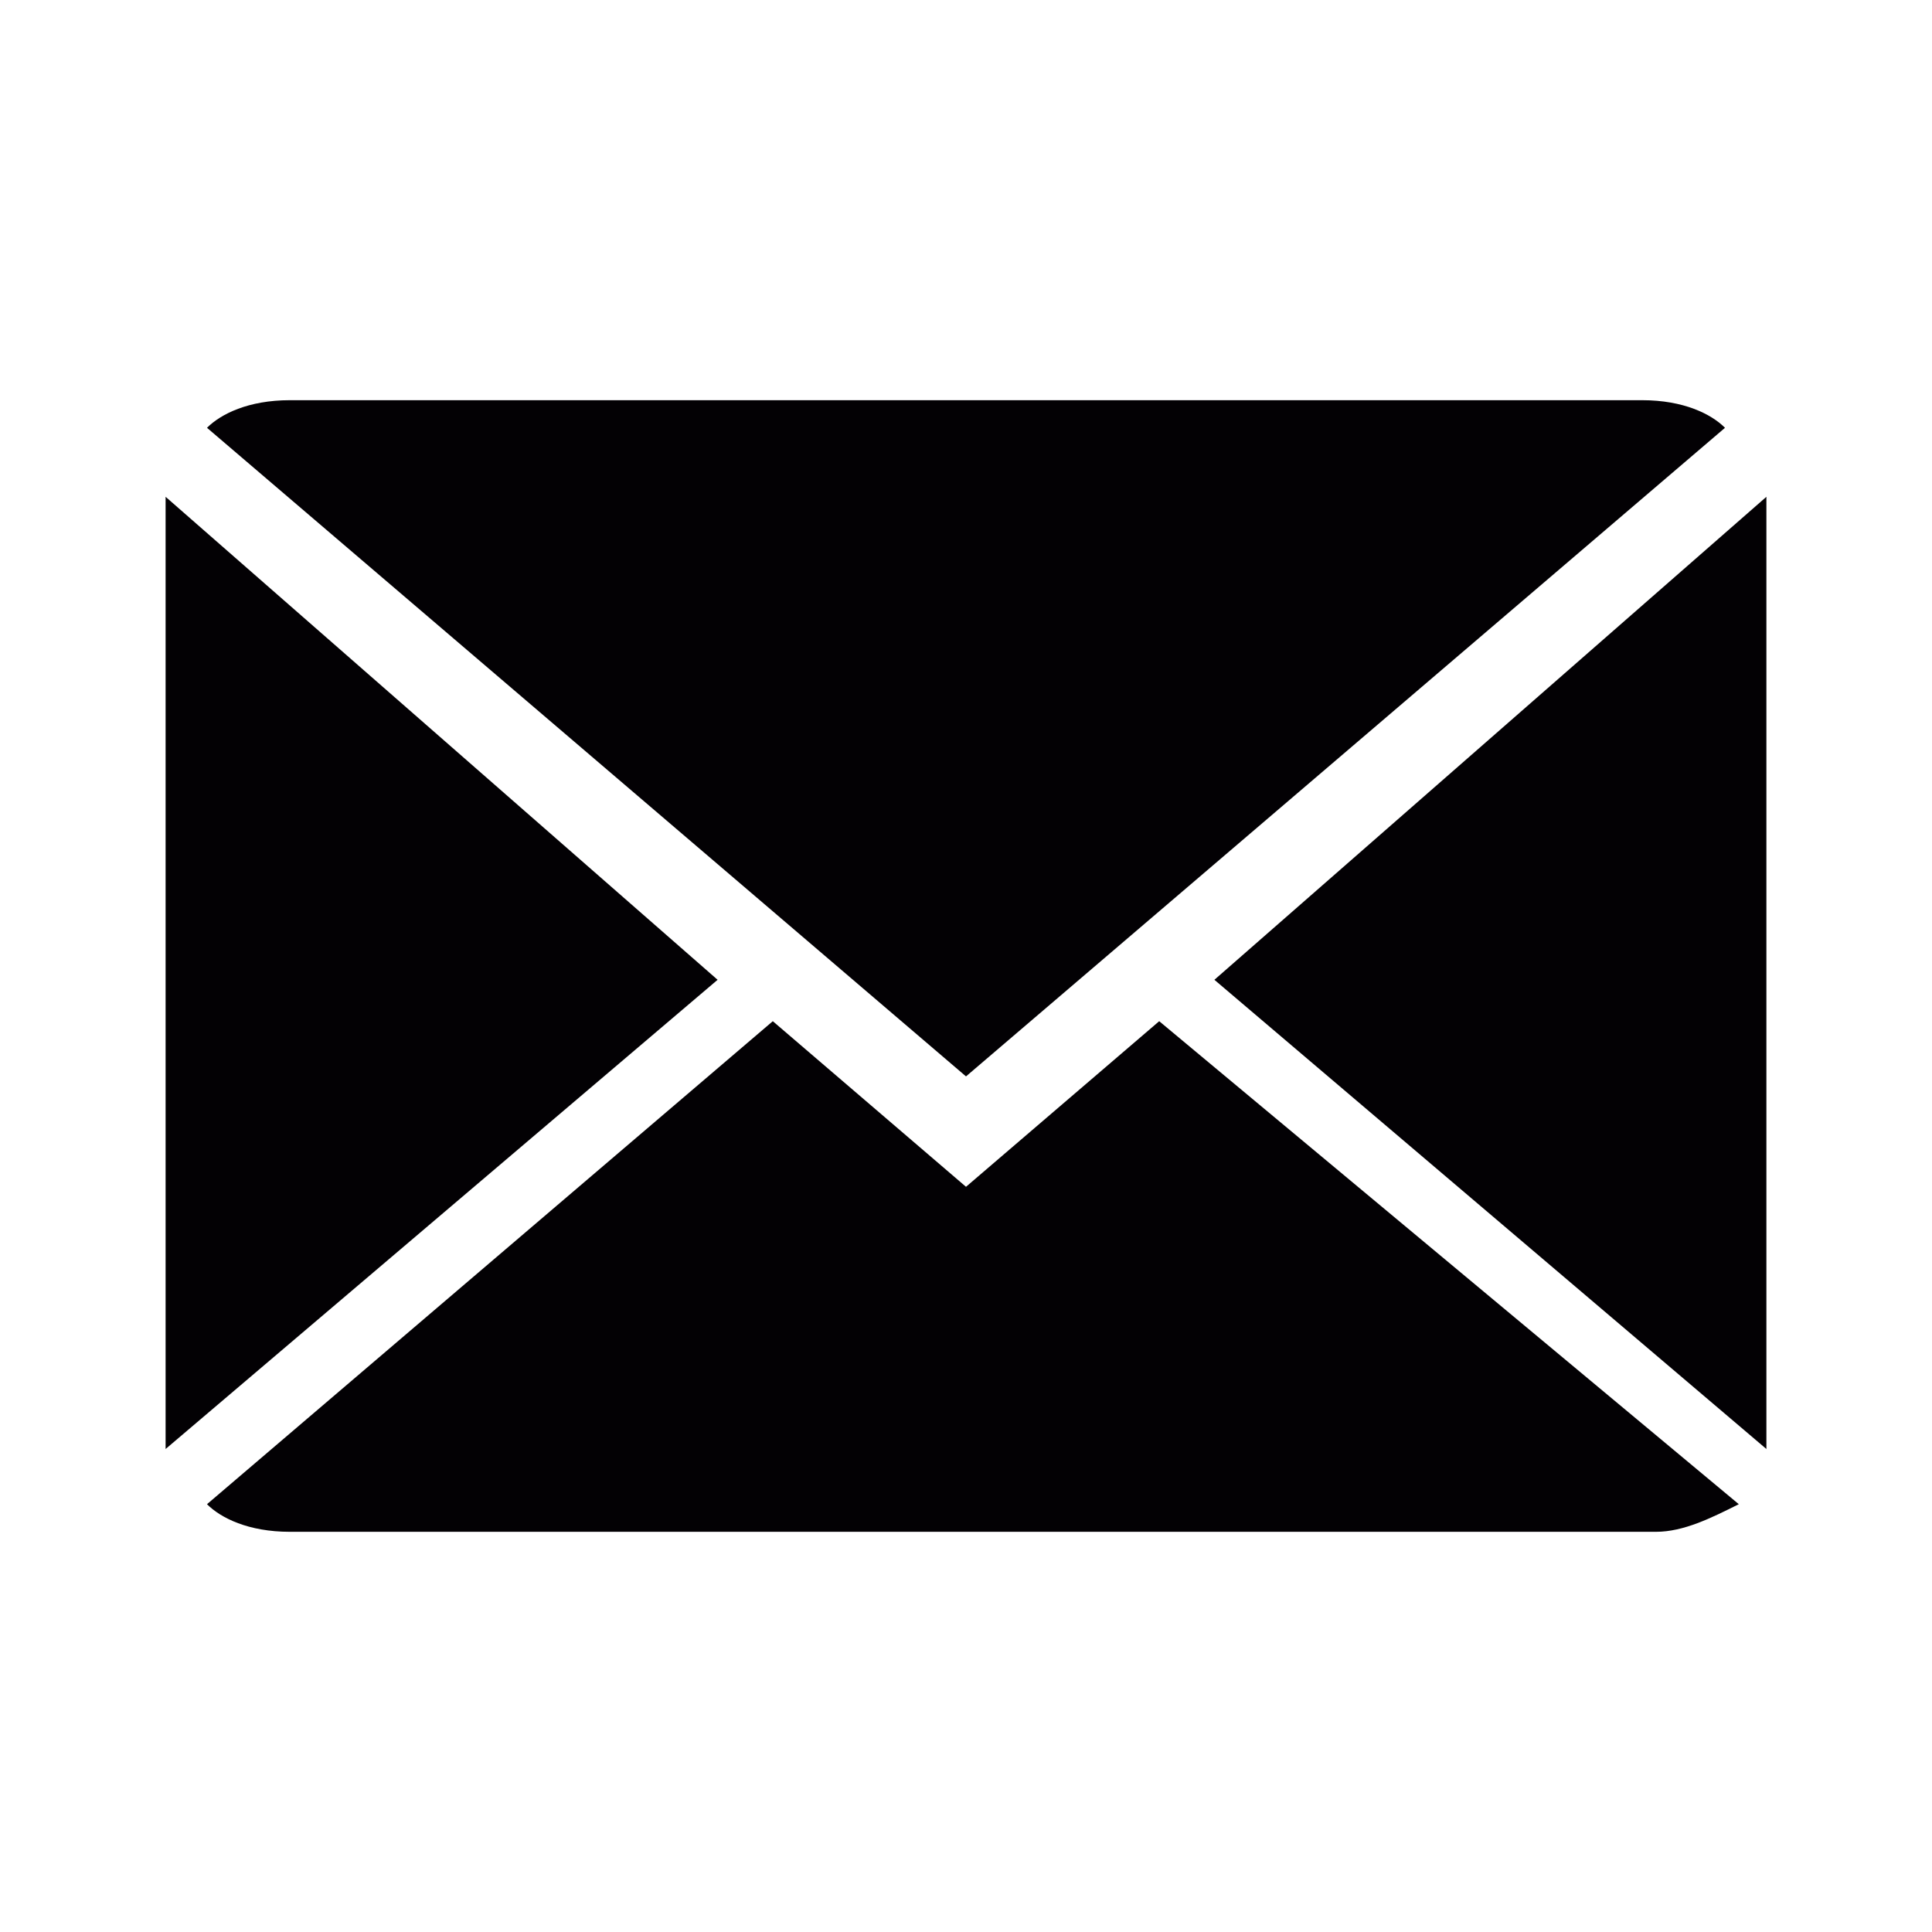 <?xml version="1.0" encoding="utf-8"?>
<!-- Generator: Adobe Illustrator 22.0.0, SVG Export Plug-In . SVG Version: 6.00 Build 0)  -->
<svg version="1.1" id="Capa_1" xmlns="http://www.w3.org/2000/svg" xmlns:xlink="http://www.w3.org/1999/xlink" x="0px" y="0px"
	 viewBox="0 0 14 14" enable-background="new 0 0 14 14" xml:space="preserve">
<g>
	<g>
		<path fill="#030104" d="M7,8.6L5.6,7.4l-4.1,3.5c0.1,0.1,0.3,0.2,0.6,0.2h9.9c0.2,0,0.4-0.1,0.6-0.2L8.4,7.4L7,8.6z"/>
		<path fill="#030104" d="M12.5,3.1c-0.1-0.1-0.3-0.2-0.6-0.2H2.1C1.8,2.9,1.6,3,1.5,3.1L7,7.8L12.5,3.1z"/>
		<polygon fill="#030104" points="1.2,3.6 1.2,10.5 5.2,7.1 		"/>
		<polygon fill="#030104" points="8.8,7.1 12.8,10.5 12.8,3.6 		"/>
	</g>
</g>
</svg>

